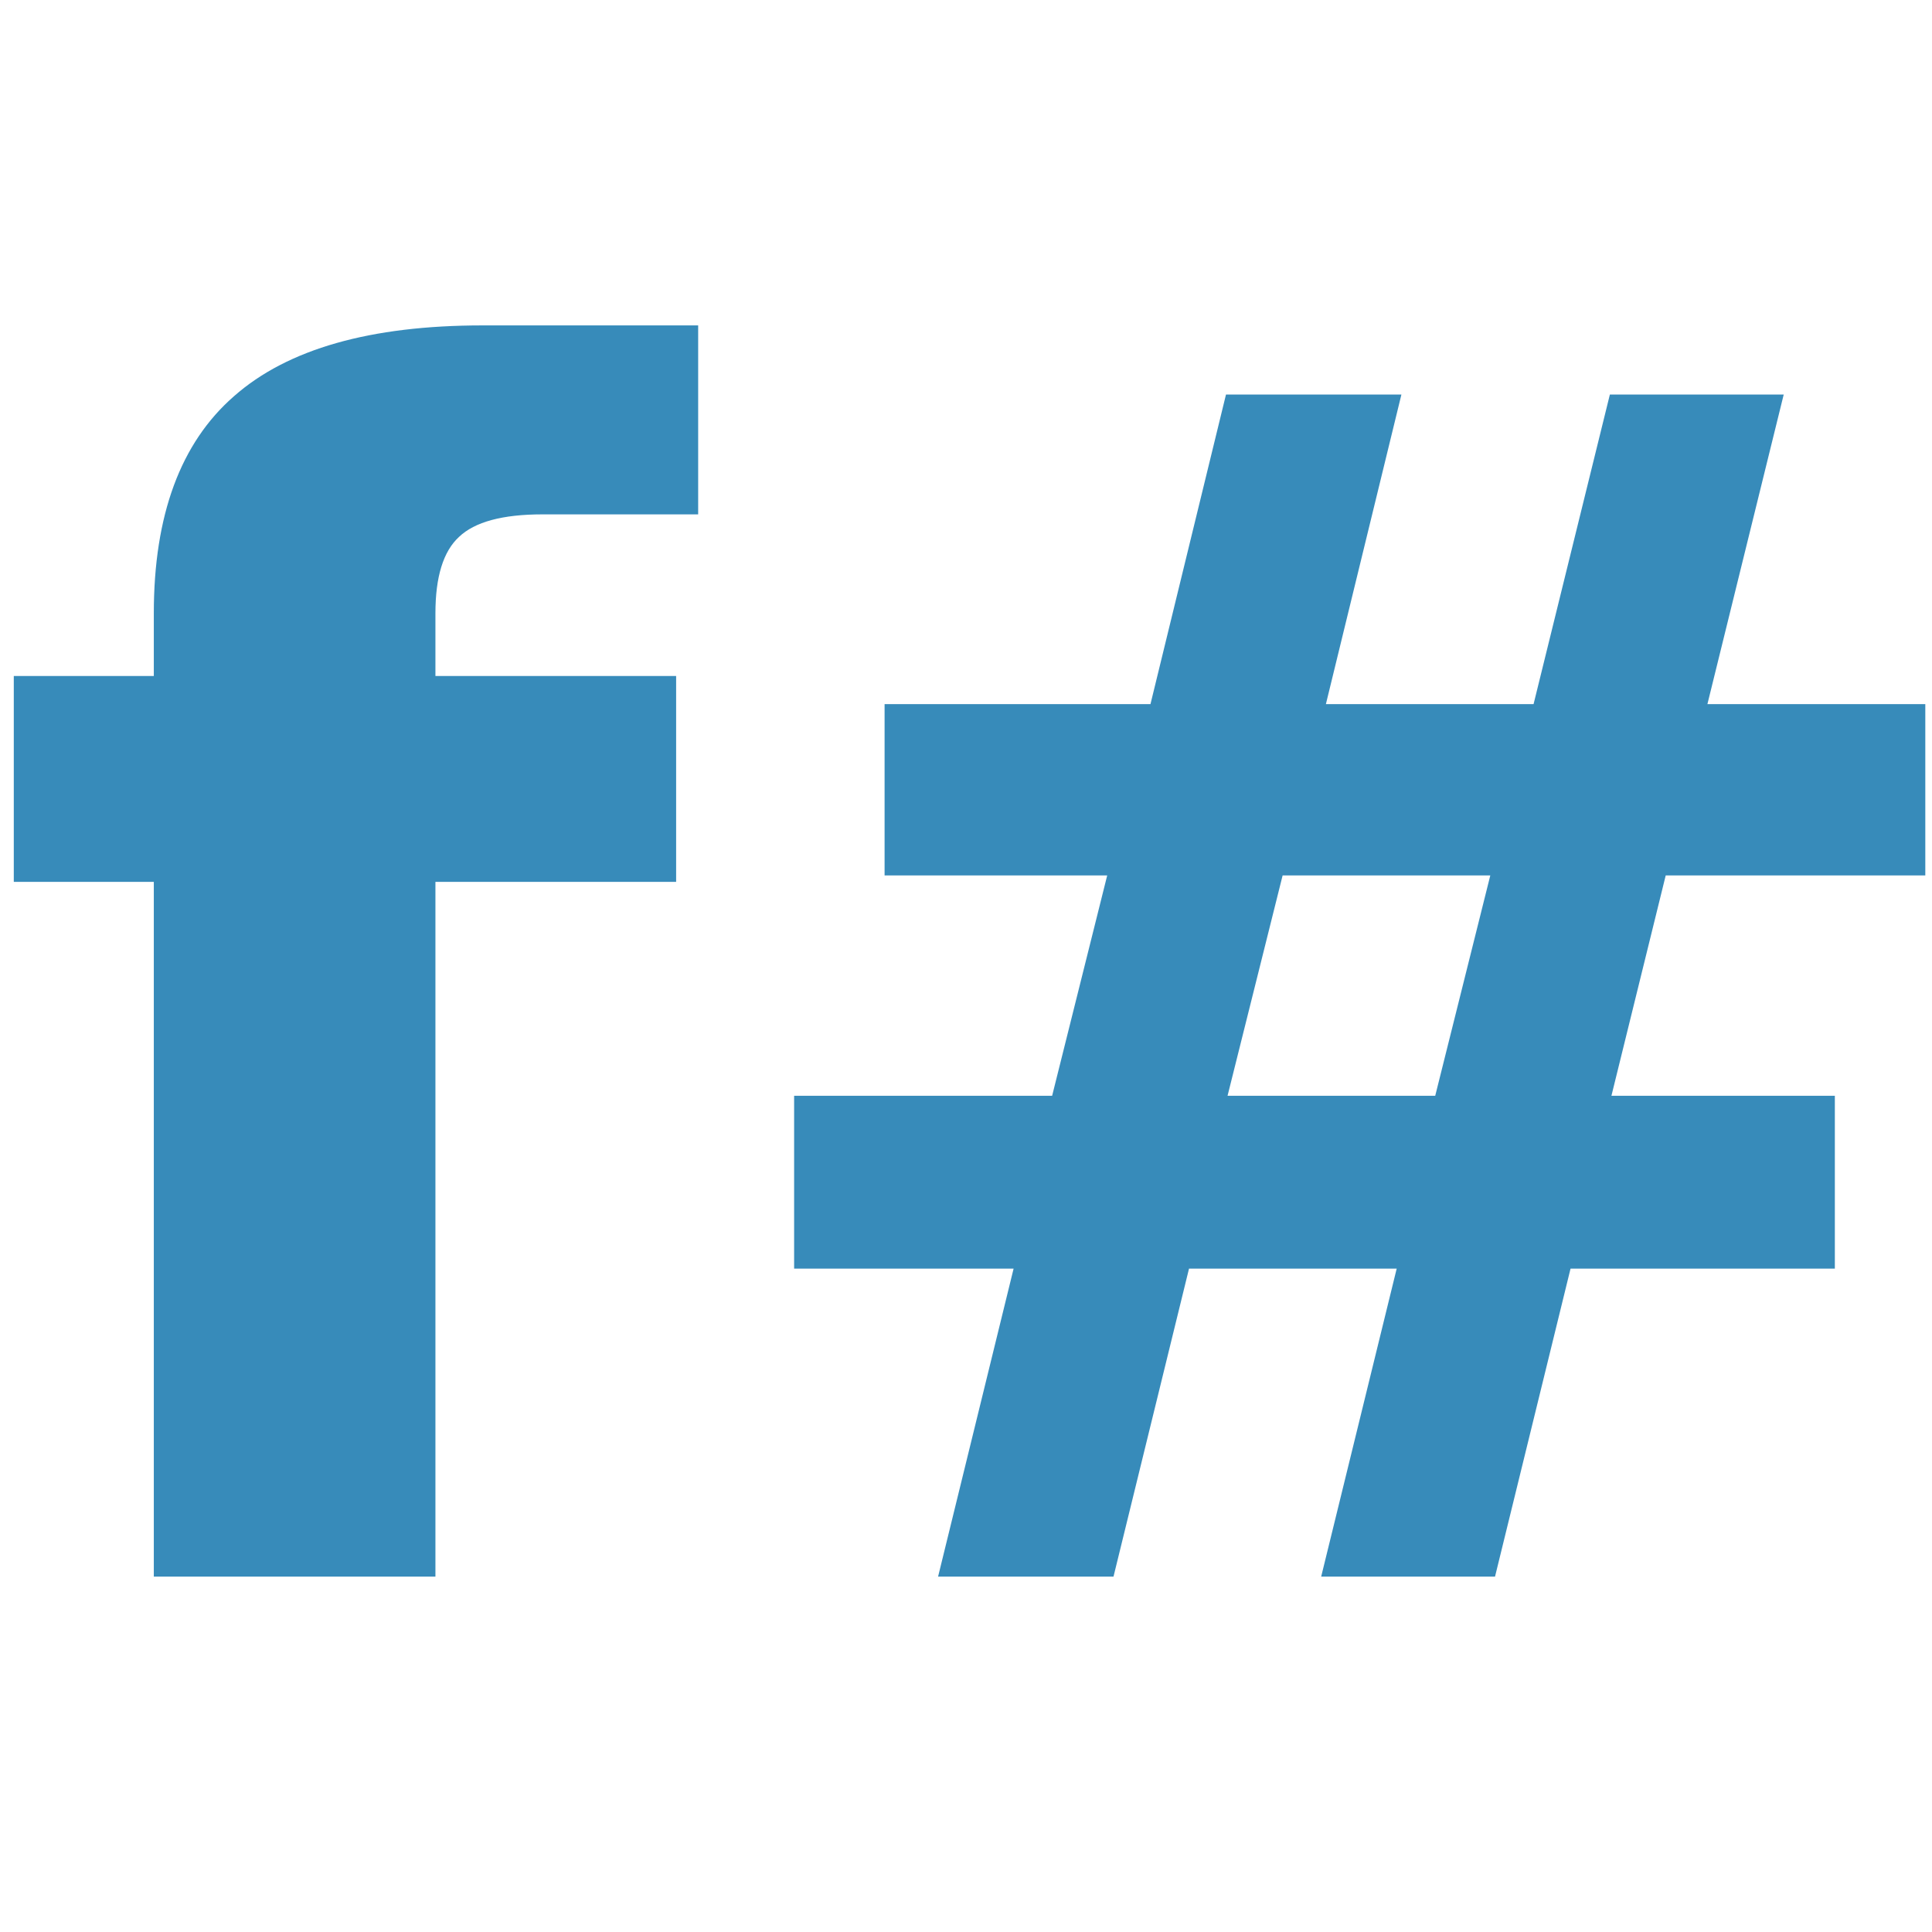 <?xml version="1.0" encoding="UTF-8" standalone="no"?>
<svg
   xmlns:dc="http://purl.org/dc/elements/1.1/"
   xmlns:cc="http://creativecommons.org/ns#"
   xmlns:rdf="http://www.w3.org/1999/02/22-rdf-syntax-ns#"
   xmlns:svg="http://www.w3.org/2000/svg"
   xmlns="http://www.w3.org/2000/svg"
   xmlns:sodipodi="http://sodipodi.sourceforge.net/DTD/sodipodi-0.dtd"
   xmlns:inkscape="http://www.inkscape.org/namespaces/inkscape"
   height="512"
   id="Layer_1"
   version="1.1"
   viewBox="0 0 512 512"
   width="512"
   xml:space="preserve"
   sodipodi:docname="fsharp.svg"
   inkscape:version="0.92.4 (5da689c313, 2019-01-14)"><sodipodi:namedview
     pagecolor="#ffffff"
     bordercolor="#666666"
     borderopacity="1"
     objecttolerance="10"
     gridtolerance="10"
     guidetolerance="10"
     inkscape:pageopacity="0"
     inkscape:pageshadow="2"
     inkscape:window-width="1920"
     inkscape:window-height="1017"
     id="namedview10"
     showgrid="false"
     showguides="false"
     inkscape:guide-bbox="true"
     inkscape:snap-global="true"
     inkscape:snap-to-guides="true"
     inkscape:zoom="1.0289025"
     inkscape:cx="10.396234"
     inkscape:cy="223.28732"
     inkscape:window-x="-8"
     inkscape:window-y="-8"
     inkscape:window-maximized="1"
     inkscape:current-layer="Layer_1"><inkscape:grid
       type="xygrid"
       id="grid4643" /><sodipodi:guide
       position="510,510"
       orientation="-0.707,0.707"
       id="guide4661"
       inkscape:locked="false" /><sodipodi:guide
       position="140,370"
       orientation="0.707,0.707"
       id="guide4663"
       inkscape:locked="false" /><sodipodi:guide
       position="260,300"
       orientation="0,1"
       id="guide4665"
       inkscape:locked="false" /><sodipodi:guide
       position="255,255"
       orientation="1,0"
       id="guide4527"
       inkscape:locked="false" /><sodipodi:guide
       position="255,255"
       orientation="0,1"
       id="guide4529"
       inkscape:locked="false" /></sodipodi:namedview><defs
     id="defs12"><inkscape:path-effect
       effect="powerstroke"
       id="path-effect3739"
       is_visible="true"
       offset_points="0,0.5"
       sort_points="true"
       interpolator_type="CubicBezierJohan"
       interpolator_beta="0.2"
       start_linecap_type="zerowidth"
       linejoin_type="extrp_arc"
       miter_limit="4"
       end_linecap_type="zerowidth" /></defs><g
     id="g5891"
     transform="translate(-748.601)"
     sodipodi:insensitive="true"
     style="display:none" /><rect
     style="display:none;fill:#3987c8;fill-opacity:1;stroke:#3987c8;stroke-width:80;stroke-linecap:square;stroke-linejoin:bevel;stroke-miterlimit:29.6;stroke-dasharray:none;stroke-opacity:1"
     id="rect4947"
     width="430"
     height="430"
     x="40"
     y="42"
     rx="0"
     ry="0"
     sodipodi:insensitive="true" /><g
     id="g4647"
     style="display:none;fill:#0083be;fill-opacity:1;stroke:#0083be;stroke-width:20;stroke-miterlimit:4;stroke-dasharray:none;stroke-opacity:1"
     sodipodi:insensitive="true" /><g
     inkscape:groupmode="layer"
     id="layer3"
     inkscape:label="Layer 1" /><g
     aria-label="f#"
     transform="scale(0.989,1.011)"
     style="font-style:normal;font-weight:normal;font-size:431.685px;line-height:1.25;font-family:sans-serif;letter-spacing:0px;word-spacing:0px;fill:#000000;fill-opacity:1;stroke:none;stroke-width:2.248"
     id="text4549"><path
       d="m 187.078,85.297 v 49.534 h -41.735 q -16.02,0 -22.343,5.902 -6.324,5.691 -6.324,20.024 v 16.441 h 64.5 v 53.961 H 116.676 V 413.277 H 41.215 V 231.159 H 3.696 V 177.199 H 41.215 v -16.441 q 0,-38.573 21.5,-56.912 21.5,-18.549 66.608,-18.549 z"
       style="font-weight:bold;fill:#378bba;fill-opacity:1;stroke-width:2.248"
       id="path4551"
       inkscape:connector-curvature="0" /><path
       d="M 375.518,103.424 355.283,184.576 h 55.647 l 20.446,-81.152 h 46.583 l -20.446,81.152 h 58.387 v 44.897 h -69.559 l -14.544,57.755 h 59.863 v 45.319 h -70.823 l -20.235,80.73 H 354.018 l 20.235,-80.73 h -55.647 l -20.235,80.73 h -47.005 l 20.235,-80.73 h -58.809 v -45.319 h 69.137 l 14.755,-57.755 h -59.652 v -44.897 h 71.245 l 20.235,-81.152 z m 23.819,126.049 h -55.647 l -14.755,57.755 h 55.647 z"
       style="font-weight:bold;fill:#378bba;fill-opacity:1;stroke-width:2.248"
       id="path4553"
       inkscape:connector-curvature="0" /></g></svg>